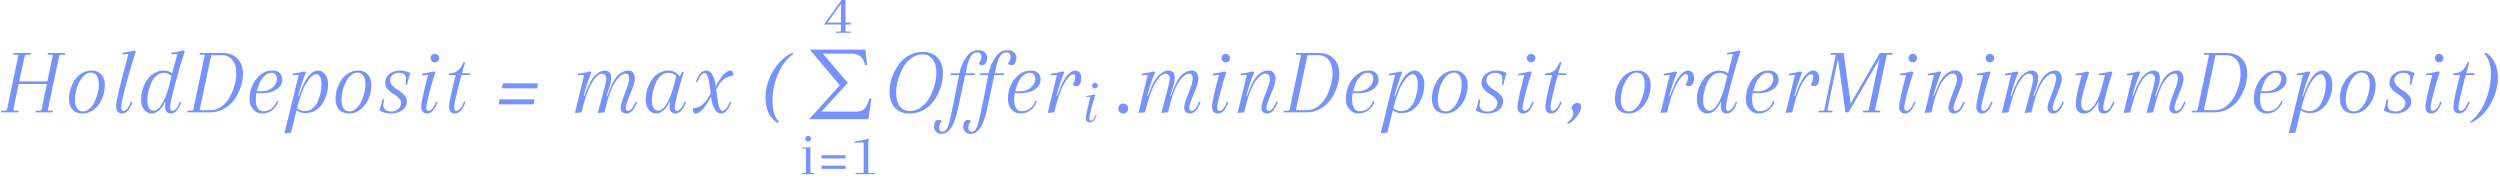 <svg width="534" height="38" viewBox="0 0 534 38" fill="none" xmlns="http://www.w3.org/2000/svg">
<path opacity="0.86" d="M12.634 11.97L10.22 23.437C10.22 23.571 10.293 23.638 10.441 23.638H11.326L11.266 24H7.564L7.625 23.638H8.55C8.724 23.638 8.832 23.537 8.872 23.336L10.019 17.945H3.983C3.232 21.499 2.857 23.336 2.857 23.457C2.857 23.578 2.93 23.638 3.078 23.638H3.963L3.903 24H0.201L0.262 23.638H1.187C1.361 23.638 1.469 23.537 1.509 23.336C3.118 15.718 3.923 11.876 3.923 11.809C3.923 11.728 3.849 11.688 3.702 11.688H2.816L2.877 11.326H6.578L6.518 11.688H5.613C5.438 11.688 5.324 11.782 5.271 11.97L4.104 17.381H10.119C10.897 13.72 11.286 11.856 11.286 11.789C11.286 11.722 11.212 11.688 11.065 11.688H10.18L10.24 11.326H13.941L13.881 11.688H12.976C12.802 11.688 12.688 11.782 12.634 11.97ZM14.743 21.083C14.743 19.701 15.146 18.381 15.95 17.12C16.339 16.516 16.849 16.027 17.479 15.651C18.11 15.262 18.827 15.068 19.632 15.068C20.45 15.068 21.114 15.343 21.623 15.893C22.133 16.442 22.388 17.194 22.388 18.146C22.388 19.098 22.214 20.023 21.865 20.922C21.516 21.821 20.966 22.599 20.215 23.256C19.464 23.913 18.619 24.241 17.68 24.241C16.742 24.241 16.017 23.966 15.508 23.417C14.998 22.867 14.743 22.089 14.743 21.083ZM19.471 15.51C18.747 15.51 18.103 15.873 17.54 16.597C16.99 17.321 16.594 18.112 16.353 18.971C16.125 19.829 16.011 20.634 16.011 21.385C16.011 22.122 16.158 22.712 16.453 23.155C16.762 23.584 17.177 23.799 17.701 23.799C18.237 23.799 18.733 23.584 19.189 23.155C19.659 22.726 20.027 22.196 20.296 21.566C20.846 20.278 21.12 19.165 21.12 18.226C21.12 17.274 20.973 16.583 20.678 16.154C20.383 15.725 19.98 15.51 19.471 15.51ZM25.888 23.014C25.888 23.457 26.055 23.678 26.391 23.678C26.645 23.678 26.92 23.511 27.215 23.175C27.511 22.826 27.765 22.337 27.98 21.707L28.302 21.787C27.725 23.423 26.974 24.241 26.049 24.241C25.217 24.241 24.801 23.718 24.801 22.672C24.801 21.613 25.68 17.898 27.437 11.527L26.149 11.628L26.129 11.286C27.055 11.165 27.919 10.997 28.724 10.783L29.006 10.984C28.443 12.633 27.779 14.873 27.014 17.703C26.263 20.52 25.888 22.29 25.888 23.014ZM36.341 23.014C36.341 23.457 36.509 23.678 36.844 23.678C37.099 23.678 37.374 23.511 37.669 23.175C37.964 22.826 38.219 22.337 38.434 21.707L38.755 21.787C38.179 23.423 37.428 24.241 36.502 24.241C35.671 24.241 35.255 23.718 35.255 22.672C35.255 21.613 36.133 17.898 37.89 11.527L36.603 11.628L36.583 11.286C37.508 11.165 38.373 10.997 39.178 10.783L39.459 10.984C38.896 12.633 38.232 14.873 37.468 17.703C36.717 20.52 36.341 22.29 36.341 23.014ZM35.456 21.767H35.255C34.423 23.417 33.458 24.241 32.358 24.241C31.728 24.241 31.198 23.966 30.769 23.417C30.353 22.853 30.145 22.169 30.145 21.365C30.145 20.547 30.252 19.789 30.467 19.091C30.681 18.394 30.983 17.743 31.372 17.14C31.761 16.523 32.278 16.027 32.921 15.651C33.565 15.262 34.222 15.068 34.893 15.068C36.18 15.068 37.092 15.631 37.629 16.758L37.347 17.12C36.717 16.074 35.932 15.551 34.993 15.551C34.417 15.551 33.887 15.758 33.404 16.174C32.935 16.59 32.566 17.113 32.298 17.743C31.748 19.031 31.473 20.245 31.473 21.385C31.473 22.136 31.593 22.699 31.835 23.075C32.09 23.45 32.425 23.638 32.841 23.638C33.417 23.638 34.008 23.155 34.611 22.189C35.215 21.21 35.751 19.816 36.221 18.005L35.456 21.767ZM47.426 11.789H45.113L42.638 23.537H44.972C45.83 23.537 46.621 23.269 47.346 22.733C48.07 22.196 48.653 21.519 49.096 20.701C50.008 18.997 50.464 17.301 50.464 15.611C50.464 14.404 50.182 13.465 49.619 12.794C49.069 12.124 48.338 11.789 47.426 11.789ZM42.678 11.326H47.547C48.888 11.326 49.947 11.722 50.725 12.513C51.503 13.291 51.892 14.384 51.892 15.792C51.892 16.744 51.725 17.703 51.389 18.669C51.067 19.621 50.618 20.5 50.041 21.304C49.465 22.096 48.72 22.746 47.808 23.256C46.91 23.752 45.931 24 44.871 24H40.003L40.063 23.638H40.988C41.163 23.638 41.27 23.537 41.31 23.336C42.92 15.718 43.724 11.876 43.724 11.809C43.724 11.728 43.651 11.688 43.503 11.688H42.618L42.678 11.326ZM58.155 15.068C58.866 15.068 59.396 15.242 59.745 15.591C60.107 15.926 60.288 16.416 60.288 17.059C60.288 17.69 60.04 18.24 59.544 18.709C58.699 19.514 57.445 19.916 55.782 19.916C55.285 19.916 54.856 19.876 54.494 19.795V19.413C54.963 19.48 55.352 19.514 55.661 19.514C56.774 19.514 57.632 19.232 58.236 18.669C58.853 18.105 59.161 17.489 59.161 16.818C59.161 16.456 59.061 16.154 58.859 15.913C58.672 15.671 58.35 15.551 57.894 15.551C57.451 15.551 56.995 15.758 56.526 16.174C56.07 16.59 55.708 17.106 55.44 17.723C54.903 19.024 54.635 20.151 54.635 21.103C54.635 22.873 55.171 23.759 56.244 23.759C57.572 23.759 58.544 23.034 59.161 21.586L59.483 21.666C59.161 22.485 58.692 23.122 58.075 23.578C57.471 24.02 56.787 24.241 56.023 24.241C55.258 24.241 54.615 23.96 54.092 23.396C53.569 22.833 53.307 22.075 53.307 21.123C53.307 20.171 53.488 19.252 53.85 18.367C54.212 17.468 54.776 16.697 55.54 16.053C56.305 15.396 57.176 15.068 58.155 15.068ZM65.085 15.249L65.367 15.45C64.723 16.925 64.16 18.622 63.677 20.54H63.838L64.16 19.655C65.273 16.597 66.547 15.068 67.982 15.068C68.559 15.068 69.048 15.349 69.451 15.913C69.866 16.476 70.074 17.16 70.074 17.965C70.074 18.769 69.967 19.52 69.752 20.218C69.551 20.902 69.256 21.546 68.867 22.149C68.478 22.739 67.969 23.222 67.338 23.598C66.708 23.973 66.011 24.161 65.246 24.161C64.079 24.161 63.167 23.645 62.51 22.612L62.651 22.27C63.295 23.249 64.14 23.738 65.186 23.738C65.789 23.738 66.326 23.537 66.795 23.135C67.278 22.733 67.647 22.23 67.902 21.626C68.411 20.392 68.666 19.185 68.666 18.005C68.666 17.321 68.566 16.791 68.364 16.416C68.177 16.027 67.928 15.832 67.62 15.832C66.99 15.832 66.279 16.442 65.487 17.663C64.71 18.883 64.005 20.788 63.375 23.376L62.168 28.345L60.76 28.466L63.798 15.993L62.51 16.094L62.49 15.752C63.415 15.631 64.28 15.463 65.085 15.249ZM71.675 21.083C71.675 19.701 72.078 18.381 72.882 17.12C73.271 16.516 73.781 16.027 74.411 15.651C75.042 15.262 75.759 15.068 76.564 15.068C77.382 15.068 78.046 15.343 78.556 15.893C79.065 16.442 79.32 17.194 79.32 18.146C79.32 19.098 79.146 20.023 78.797 20.922C78.448 21.821 77.898 22.599 77.147 23.256C76.396 23.913 75.551 24.241 74.613 24.241C73.674 24.241 72.95 23.966 72.44 23.417C71.93 22.867 71.675 22.089 71.675 21.083ZM76.403 15.51C75.679 15.51 75.035 15.873 74.472 16.597C73.922 17.321 73.526 18.112 73.285 18.971C73.057 19.829 72.943 20.634 72.943 21.385C72.943 22.122 73.09 22.712 73.385 23.155C73.694 23.584 74.11 23.799 74.633 23.799C75.169 23.799 75.665 23.584 76.121 23.155C76.591 22.726 76.96 22.196 77.228 21.566C77.778 20.278 78.053 19.165 78.053 18.226C78.053 17.274 77.905 16.583 77.61 16.154C77.315 15.725 76.913 15.51 76.403 15.51ZM85.174 15.551C84.664 15.551 84.228 15.698 83.866 15.993C83.504 16.288 83.323 16.664 83.323 17.12C83.323 17.576 83.51 17.991 83.886 18.367C84.262 18.743 84.671 19.058 85.113 19.313C85.556 19.554 85.965 19.876 86.34 20.278C86.716 20.681 86.904 21.11 86.904 21.566C86.904 22.424 86.568 23.088 85.898 23.557C85.241 24.013 84.443 24.241 83.504 24.241C82.565 24.241 81.74 24.02 81.029 23.578C81.257 23.122 81.472 22.33 81.673 21.204L82.015 21.264C81.921 21.814 81.874 22.25 81.874 22.572C81.874 22.88 82.022 23.169 82.317 23.437C82.625 23.692 83.061 23.819 83.624 23.819C84.201 23.819 84.684 23.645 85.073 23.296C85.475 22.947 85.677 22.491 85.677 21.928C85.677 21.566 85.495 21.217 85.133 20.882C84.785 20.533 84.396 20.245 83.966 20.017C83.551 19.789 83.162 19.467 82.8 19.051C82.451 18.635 82.277 18.179 82.277 17.683C82.277 16.945 82.565 16.328 83.142 15.832C83.732 15.323 84.503 15.068 85.455 15.068C86.193 15.068 86.924 15.249 87.648 15.611C87.581 15.758 87.467 16.094 87.306 16.617C87.159 17.14 87.044 17.636 86.964 18.105L86.622 18.045C86.703 17.616 86.743 17.207 86.743 16.818C86.743 16.416 86.609 16.107 86.34 15.893C86.086 15.665 85.697 15.551 85.174 15.551ZM92.233 13.056C92.059 12.882 91.971 12.667 91.971 12.412C91.971 12.157 92.059 11.943 92.233 11.768C92.407 11.594 92.622 11.507 92.877 11.507C93.132 11.507 93.346 11.594 93.52 11.768C93.695 11.943 93.782 12.157 93.782 12.412C93.782 12.667 93.695 12.882 93.52 13.056C93.346 13.23 93.132 13.318 92.877 13.318C92.622 13.318 92.407 13.23 92.233 13.056ZM89.96 22.733C89.96 22.022 90.449 19.775 91.428 15.993L90.141 16.094L90.121 15.752C91.046 15.631 91.911 15.463 92.716 15.249L92.997 15.45C92.528 16.845 92.085 18.34 91.67 19.936C91.254 21.532 91.046 22.558 91.046 23.014C91.046 23.457 91.214 23.678 91.549 23.678C91.804 23.678 92.079 23.511 92.374 23.175C92.669 22.826 92.924 22.337 93.138 21.707L93.46 21.787C92.883 23.423 92.132 24.241 91.207 24.241C90.375 24.241 89.96 23.738 89.96 22.733ZM95.862 16.033L95.962 15.651H100.428L100.328 16.033H95.862ZM99.06 13.177L99.342 13.378C99.033 14.317 98.618 15.792 98.095 17.804C97.585 19.816 97.276 21.116 97.169 21.707C97.062 22.283 97.008 22.719 97.008 23.014C97.008 23.457 97.176 23.678 97.511 23.678C97.766 23.678 98.041 23.511 98.336 23.175C98.631 22.826 98.886 22.337 99.1 21.707L99.422 21.787C98.846 23.423 98.095 24.241 97.169 24.241C96.338 24.241 95.922 23.738 95.922 22.733C95.922 21.901 96.418 19.581 97.411 15.772L95.962 15.651C96.7 15.651 97.297 15.477 97.753 15.128C98.209 14.766 98.644 14.116 99.06 13.177ZM114.699 18.87H107.195L107.416 17.804H114.92L114.699 18.87ZM113.975 22.29H106.471L106.692 21.224H114.196L113.975 22.29ZM129.121 24L127.693 24.121L128.417 21.365C128.497 21.056 128.618 20.6 128.779 19.997C128.953 19.393 129.081 18.93 129.161 18.608C129.389 17.723 129.503 17.127 129.503 16.818C129.503 16.509 129.423 16.255 129.262 16.053C129.114 15.839 128.886 15.732 128.578 15.732C127.907 15.732 127.176 16.409 126.385 17.764C125.594 19.118 124.87 21.197 124.212 24L122.804 24.121L124.776 15.993L123.488 16.094L123.468 15.752C124.393 15.631 125.258 15.463 126.063 15.249L126.345 15.45C125.701 16.925 125.138 18.622 124.655 20.54H124.816L125.138 19.655C125.768 17.938 126.439 16.744 127.15 16.074C127.86 15.403 128.524 15.068 129.141 15.068C130.08 15.068 130.549 15.598 130.549 16.657C130.549 17.274 130.355 18.146 129.966 19.272L129.544 20.54H129.725L130.046 19.655C130.771 17.629 131.555 16.315 132.4 15.711C132.803 15.443 133.131 15.269 133.386 15.188C133.654 15.108 133.969 15.068 134.332 15.068C134.694 15.068 134.995 15.229 135.237 15.551C135.478 15.873 135.599 16.322 135.599 16.898C135.599 17.475 135.27 18.535 134.613 20.077C133.969 21.619 133.648 22.605 133.648 23.034C133.648 23.463 133.815 23.678 134.15 23.678C134.405 23.678 134.68 23.511 134.975 23.175C135.27 22.826 135.525 22.337 135.74 21.707L136.062 21.787C135.485 23.423 134.734 24.241 133.808 24.241C132.977 24.241 132.561 23.785 132.561 22.873C132.561 22.485 132.863 21.519 133.466 19.977C134.083 18.434 134.392 17.381 134.392 16.818C134.392 16.094 134.157 15.732 133.688 15.732C133.017 15.732 132.293 16.275 131.515 17.361C130.616 18.662 129.818 20.875 129.121 24ZM146.067 15.45C145.597 16.845 145.155 18.34 144.739 19.936C144.323 21.532 144.115 22.558 144.115 23.014C144.115 23.457 144.283 23.678 144.618 23.678C144.873 23.678 145.148 23.511 145.443 23.175C145.738 22.826 145.993 22.337 146.208 21.707L146.529 21.787C145.953 23.423 145.202 24.241 144.276 24.241C143.445 24.241 143.029 23.738 143.029 22.733C143.029 22.531 143.062 22.209 143.13 21.767H143.029C142.197 23.417 141.232 24.241 140.132 24.241C139.502 24.241 138.972 23.966 138.543 23.417C138.127 22.853 137.919 22.169 137.919 21.365C137.919 20.547 138.026 19.789 138.241 19.091C138.456 18.394 138.757 17.743 139.146 17.14C139.535 16.523 140.052 16.027 140.695 15.651C141.339 15.262 142.043 15.068 142.808 15.068C143.8 15.068 144.585 15.49 145.161 16.335L145.785 15.249L146.067 15.45ZM140.615 23.638C141.178 23.638 141.748 23.202 142.325 22.33C142.982 21.324 143.592 19.681 144.156 17.401C144.276 16.865 144.37 16.476 144.437 16.235C143.968 15.779 143.425 15.551 142.808 15.551C142.204 15.551 141.661 15.758 141.178 16.174C140.709 16.59 140.34 17.113 140.072 17.743C139.522 19.031 139.247 20.245 139.247 21.385C139.247 22.136 139.368 22.699 139.609 23.075C139.864 23.45 140.199 23.638 140.615 23.638ZM150.855 15.068C151.391 15.068 151.827 15.363 152.162 15.953C152.498 16.543 152.726 17.261 152.846 18.105C152.98 18.951 153.094 19.795 153.188 20.64C153.416 22.666 153.792 23.678 154.315 23.678C154.57 23.678 154.845 23.511 155.14 23.175C155.435 22.826 155.69 22.337 155.904 21.707L156.226 21.787C155.649 23.423 154.898 24.241 153.973 24.241C153.436 24.241 153.001 23.946 152.665 23.356C152.33 22.766 152.095 22.049 151.961 21.204C151.84 20.359 151.733 19.514 151.639 18.669C151.411 16.644 151.036 15.631 150.513 15.631C150.258 15.631 149.983 15.805 149.688 16.154C149.393 16.489 149.138 16.972 148.923 17.603L148.602 17.522C149.178 15.886 149.929 15.068 150.855 15.068ZM151.237 20.922L151.981 19.634L152.484 19.594L151.519 21.284C150.405 23.256 149.426 24.241 148.581 24.241C148.179 24.241 147.978 23.879 147.978 23.155C149.359 23.034 150.446 22.29 151.237 20.922ZM153.39 18.387L152.645 19.675L152.142 19.715L153.108 18.025C154.221 16.053 155.2 15.068 156.045 15.068C156.447 15.068 156.649 15.43 156.649 16.154C155.267 16.275 154.181 17.019 153.39 18.387ZM169.422 11.527C168.027 12.56 166.941 14.008 166.163 15.873C165.385 17.723 164.996 19.641 164.996 21.626C164.996 23.598 165.452 25.046 166.364 25.971L166.082 26.273C165.238 25.75 164.594 25.013 164.151 24.06C163.722 23.108 163.507 22.049 163.507 20.882C163.507 18.964 164.03 17.093 165.077 15.269C166.136 13.431 167.538 12.084 169.281 11.225L169.422 11.527Z" fill="#6082FA"/>
<path opacity="0.86" d="M239.167 23.94C238.966 23.725 238.865 23.47 238.865 23.175C238.865 22.88 238.966 22.632 239.167 22.431C239.381 22.216 239.636 22.109 239.931 22.109C240.226 22.109 240.474 22.216 240.676 22.431C240.89 22.632 240.998 22.88 240.998 23.175C240.998 23.47 240.89 23.725 240.676 23.94C240.474 24.141 240.226 24.241 239.931 24.241C239.636 24.241 239.381 24.141 239.167 23.94ZM249.495 24L248.067 24.121L248.791 21.365C248.871 21.056 248.992 20.6 249.153 19.997C249.327 19.393 249.455 18.93 249.535 18.608C249.763 17.723 249.877 17.127 249.877 16.818C249.877 16.509 249.797 16.255 249.636 16.053C249.488 15.839 249.26 15.732 248.952 15.732C248.281 15.732 247.55 16.409 246.759 17.764C245.968 19.118 245.243 21.197 244.586 24L243.178 24.121L245.149 15.993L243.862 16.094L243.842 15.752C244.767 15.631 245.632 15.463 246.437 15.249L246.719 15.45C246.075 16.925 245.512 18.622 245.029 20.54H245.19L245.512 19.655C246.142 17.938 246.813 16.744 247.523 16.074C248.234 15.403 248.898 15.068 249.515 15.068C250.454 15.068 250.923 15.598 250.923 16.657C250.923 17.274 250.729 18.146 250.34 19.272L249.917 20.54H250.098L250.42 19.655C251.145 17.629 251.929 16.315 252.774 15.711C253.176 15.443 253.505 15.269 253.76 15.188C254.028 15.108 254.343 15.068 254.705 15.068C255.067 15.068 255.369 15.229 255.611 15.551C255.852 15.873 255.973 16.322 255.973 16.898C255.973 17.475 255.644 18.535 254.987 20.077C254.343 21.619 254.021 22.605 254.021 23.034C254.021 23.463 254.189 23.678 254.524 23.678C254.779 23.678 255.054 23.511 255.349 23.175C255.644 22.826 255.899 22.337 256.114 21.707L256.435 21.787C255.859 23.423 255.108 24.241 254.182 24.241C253.351 24.241 252.935 23.785 252.935 22.873C252.935 22.485 253.237 21.519 253.84 19.977C254.457 18.434 254.766 17.381 254.766 16.818C254.766 16.094 254.531 15.732 254.062 15.732C253.391 15.732 252.667 16.275 251.889 17.361C250.99 18.662 250.192 20.875 249.495 24ZM261.17 13.056C260.995 12.882 260.908 12.667 260.908 12.412C260.908 12.157 260.995 11.943 261.17 11.768C261.344 11.594 261.559 11.507 261.813 11.507C262.068 11.507 262.283 11.594 262.457 11.768C262.632 11.943 262.719 12.157 262.719 12.412C262.719 12.667 262.632 12.882 262.457 13.056C262.283 13.23 262.068 13.318 261.813 13.318C261.559 13.318 261.344 13.23 261.17 13.056ZM258.896 22.733C258.896 22.022 259.386 19.775 260.365 15.993L259.077 16.094L259.057 15.752C259.983 15.631 260.848 15.463 261.653 15.249L261.934 15.45C261.465 16.845 261.022 18.34 260.606 19.936C260.191 21.532 259.983 22.558 259.983 23.014C259.983 23.457 260.15 23.678 260.486 23.678C260.741 23.678 261.015 23.511 261.311 23.175C261.606 22.826 261.86 22.337 262.075 21.707L262.397 21.787C261.82 23.423 261.069 24.241 260.144 24.241C259.312 24.241 258.896 23.738 258.896 22.733ZM272.463 16.898C272.463 17.475 272.135 18.535 271.477 20.077C270.834 21.619 270.512 22.605 270.512 23.034C270.512 23.463 270.679 23.678 271.015 23.678C271.269 23.678 271.544 23.511 271.839 23.175C272.135 22.826 272.389 22.337 272.604 21.707L272.926 21.787C272.349 23.423 271.598 24.241 270.673 24.241C269.841 24.241 269.425 23.785 269.425 22.873C269.425 22.485 269.727 21.519 270.331 19.977C270.948 18.434 271.256 17.442 271.256 16.999C271.256 16.154 270.948 15.732 270.331 15.732C269.66 15.732 268.936 16.275 268.158 17.361C267.259 18.662 266.461 20.875 265.764 24L264.356 24.121L266.327 15.993L265.04 16.094L265.02 15.752C265.945 15.631 266.81 15.463 267.615 15.249L267.896 15.45C267.253 16.925 266.689 18.622 266.207 20.54H266.367L266.689 19.655C267.414 17.629 268.198 16.315 269.043 15.711C269.445 15.443 269.774 15.269 270.029 15.188C270.297 15.108 270.626 15.068 271.015 15.068C271.417 15.068 271.759 15.229 272.041 15.551C272.322 15.873 272.463 16.322 272.463 16.898ZM281.595 11.789H279.282L276.807 23.537H279.141C279.999 23.537 280.79 23.269 281.515 22.733C282.239 22.196 282.822 21.519 283.265 20.701C284.177 18.997 284.633 17.301 284.633 15.611C284.633 14.404 284.351 13.465 283.788 12.794C283.238 12.124 282.507 11.789 281.595 11.789ZM276.847 11.326H281.716C283.057 11.326 284.117 11.722 284.894 12.513C285.672 13.291 286.061 14.384 286.061 15.792C286.061 16.744 285.894 17.703 285.558 18.669C285.236 19.621 284.787 20.5 284.21 21.304C283.634 22.096 282.889 22.746 281.977 23.256C281.079 23.752 280.1 24 279.04 24H274.172L274.232 23.638H275.157C275.332 23.638 275.439 23.537 275.479 23.336C277.089 15.718 277.893 11.876 277.893 11.809C277.893 11.728 277.82 11.688 277.672 11.688H276.787L276.847 11.326ZM292.324 15.068C293.035 15.068 293.565 15.242 293.914 15.591C294.276 15.926 294.457 16.416 294.457 17.059C294.457 17.69 294.209 18.24 293.713 18.709C292.868 19.514 291.614 19.916 289.951 19.916C289.454 19.916 289.025 19.876 288.663 19.795V19.413C289.132 19.48 289.521 19.514 289.83 19.514C290.943 19.514 291.801 19.232 292.405 18.669C293.022 18.105 293.33 17.489 293.33 16.818C293.33 16.456 293.23 16.154 293.029 15.913C292.841 15.671 292.519 15.551 292.063 15.551C291.62 15.551 291.164 15.758 290.695 16.174C290.239 16.59 289.877 17.106 289.609 17.723C289.072 19.024 288.804 20.151 288.804 21.103C288.804 22.873 289.34 23.759 290.413 23.759C291.741 23.759 292.713 23.034 293.33 21.586L293.652 21.666C293.33 22.485 292.861 23.122 292.244 23.578C291.64 24.02 290.956 24.241 290.192 24.241C289.427 24.241 288.784 23.96 288.261 23.396C287.738 22.833 287.476 22.075 287.476 21.123C287.476 20.171 287.657 19.252 288.019 18.367C288.381 17.468 288.945 16.697 289.709 16.053C290.474 15.396 291.345 15.068 292.324 15.068ZM299.254 15.249L299.536 15.45C298.892 16.925 298.329 18.622 297.846 20.54H298.007L298.329 19.655C299.442 16.597 300.716 15.068 302.151 15.068C302.728 15.068 303.217 15.349 303.62 15.913C304.035 16.476 304.243 17.16 304.243 17.965C304.243 18.769 304.136 19.52 303.921 20.218C303.72 20.902 303.425 21.546 303.036 22.149C302.647 22.739 302.138 23.222 301.507 23.598C300.877 23.973 300.18 24.161 299.415 24.161C298.248 24.161 297.336 23.645 296.679 22.612L296.82 22.27C297.464 23.249 298.309 23.738 299.355 23.738C299.958 23.738 300.495 23.537 300.964 23.135C301.447 22.733 301.816 22.23 302.071 21.626C302.58 20.392 302.835 19.185 302.835 18.005C302.835 17.321 302.735 16.791 302.533 16.416C302.346 16.027 302.097 15.832 301.789 15.832C301.159 15.832 300.448 16.442 299.657 17.663C298.879 18.883 298.175 20.788 297.544 23.376L296.337 28.345L294.929 28.466L297.967 15.993L296.679 16.094L296.659 15.752C297.584 15.631 298.449 15.463 299.254 15.249ZM305.844 21.083C305.844 19.701 306.247 18.381 307.051 17.12C307.44 16.516 307.95 16.027 308.58 15.651C309.211 15.262 309.928 15.068 310.733 15.068C311.551 15.068 312.215 15.343 312.725 15.893C313.234 16.442 313.489 17.194 313.489 18.146C313.489 19.098 313.315 20.023 312.966 20.922C312.617 21.821 312.067 22.599 311.316 23.256C310.565 23.913 309.72 24.241 308.782 24.241C307.843 24.241 307.119 23.966 306.609 23.417C306.099 22.867 305.844 22.089 305.844 21.083ZM310.572 15.51C309.848 15.51 309.204 15.873 308.641 16.597C308.091 17.321 307.695 18.112 307.454 18.971C307.226 19.829 307.112 20.634 307.112 21.385C307.112 22.122 307.259 22.712 307.554 23.155C307.863 23.584 308.279 23.799 308.802 23.799C309.338 23.799 309.834 23.584 310.29 23.155C310.76 22.726 311.129 22.196 311.397 21.566C311.947 20.278 312.222 19.165 312.222 18.226C312.222 17.274 312.074 16.583 311.779 16.154C311.484 15.725 311.082 15.51 310.572 15.51ZM319.343 15.551C318.833 15.551 318.397 15.698 318.035 15.993C317.673 16.288 317.492 16.664 317.492 17.12C317.492 17.576 317.68 17.991 318.055 18.367C318.431 18.743 318.84 19.058 319.282 19.313C319.725 19.554 320.134 19.876 320.509 20.278C320.885 20.681 321.073 21.11 321.073 21.566C321.073 22.424 320.737 23.088 320.067 23.557C319.41 24.013 318.612 24.241 317.673 24.241C316.734 24.241 315.909 24.02 315.198 23.578C315.426 23.122 315.641 22.33 315.842 21.204L316.184 21.264C316.09 21.814 316.043 22.25 316.043 22.572C316.043 22.88 316.191 23.169 316.486 23.437C316.794 23.692 317.23 23.819 317.794 23.819C318.37 23.819 318.853 23.645 319.242 23.296C319.644 22.947 319.846 22.491 319.846 21.928C319.846 21.566 319.664 21.217 319.302 20.882C318.954 20.533 318.565 20.245 318.136 20.017C317.72 19.789 317.331 19.467 316.969 19.051C316.62 18.635 316.446 18.179 316.446 17.683C316.446 16.945 316.734 16.328 317.311 15.832C317.901 15.323 318.672 15.068 319.624 15.068C320.362 15.068 321.093 15.249 321.817 15.611C321.75 15.758 321.636 16.094 321.475 16.617C321.328 17.14 321.214 17.636 321.133 18.105L320.791 18.045C320.872 17.616 320.912 17.207 320.912 16.818C320.912 16.416 320.778 16.107 320.509 15.893C320.255 15.665 319.866 15.551 319.343 15.551ZM326.402 13.056C326.228 12.882 326.14 12.667 326.14 12.412C326.14 12.157 326.228 11.943 326.402 11.768C326.576 11.594 326.791 11.507 327.046 11.507C327.301 11.507 327.515 11.594 327.69 11.768C327.864 11.943 327.951 12.157 327.951 12.412C327.951 12.667 327.864 12.882 327.69 13.056C327.515 13.23 327.301 13.318 327.046 13.318C326.791 13.318 326.576 13.23 326.402 13.056ZM324.129 22.733C324.129 22.022 324.618 19.775 325.597 15.993L324.31 16.094L324.29 15.752C325.215 15.631 326.08 15.463 326.885 15.249L327.166 15.45C326.697 16.845 326.254 18.34 325.839 19.936C325.423 21.532 325.215 22.558 325.215 23.014C325.215 23.457 325.383 23.678 325.718 23.678C325.973 23.678 326.248 23.511 326.543 23.175C326.838 22.826 327.093 22.337 327.307 21.707L327.629 21.787C327.052 23.423 326.301 24.241 325.376 24.241C324.544 24.241 324.129 23.738 324.129 22.733ZM330.031 16.033L330.131 15.651H334.597L334.497 16.033H330.031ZM333.229 13.177L333.511 13.378C333.202 14.317 332.787 15.792 332.264 17.804C331.754 19.816 331.445 21.116 331.338 21.707C331.231 22.283 331.177 22.719 331.177 23.014C331.177 23.457 331.345 23.678 331.68 23.678C331.935 23.678 332.21 23.511 332.505 23.175C332.8 22.826 333.055 22.337 333.269 21.707L333.591 21.787C333.015 23.423 332.264 24.241 331.338 24.241C330.507 24.241 330.091 23.738 330.091 22.733C330.091 21.901 330.587 19.581 331.58 15.772L330.131 15.651C330.869 15.651 331.466 15.477 331.922 15.128C332.378 14.766 332.813 14.116 333.229 13.177ZM334.745 26.233C335.617 25.562 336.053 24.858 336.053 24.121C336.053 23.718 335.912 23.39 335.631 23.135C335.698 22.826 335.852 22.558 336.093 22.33C336.348 22.102 336.616 21.988 336.898 21.988C337.448 21.988 337.723 22.263 337.723 22.813C337.723 23.363 337.448 24.013 336.898 24.765C336.362 25.529 335.698 26.112 334.906 26.515L334.745 26.233ZM344.938 21.083C344.938 19.701 345.34 18.381 346.145 17.12C346.534 16.516 347.044 16.027 347.674 15.651C348.304 15.262 349.022 15.068 349.826 15.068C350.645 15.068 351.308 15.343 351.818 15.893C352.328 16.442 352.583 17.194 352.583 18.146C352.583 19.098 352.408 20.023 352.06 20.922C351.711 21.821 351.161 22.599 350.41 23.256C349.659 23.913 348.814 24.241 347.875 24.241C346.936 24.241 346.212 23.966 345.702 23.417C345.193 22.867 344.938 22.089 344.938 21.083ZM349.666 15.51C348.941 15.51 348.298 15.873 347.734 16.597C347.184 17.321 346.789 18.112 346.547 18.971C346.319 19.829 346.205 20.634 346.205 21.385C346.205 22.122 346.353 22.712 346.648 23.155C346.956 23.584 347.372 23.799 347.895 23.799C348.432 23.799 348.928 23.584 349.384 23.155C349.853 22.726 350.222 22.196 350.49 21.566C351.04 20.278 351.315 19.165 351.315 18.226C351.315 17.274 351.168 16.583 350.873 16.154C350.578 15.725 350.175 15.51 349.666 15.51ZM357.953 15.249L358.235 15.45C357.591 16.925 357.028 18.622 356.545 20.54H356.706L357.028 19.655C357.658 17.938 358.282 16.744 358.899 16.074C359.516 15.403 360.052 15.068 360.508 15.068C360.964 15.068 361.299 15.215 361.514 15.51C361.742 15.805 361.856 16.188 361.856 16.657C361.856 17.127 361.769 17.535 361.594 17.884C361.42 18.233 361.165 18.407 360.83 18.407C360.508 18.407 360.24 18.3 360.025 18.085C360.159 17.911 360.287 17.656 360.408 17.321C360.528 16.986 360.589 16.691 360.589 16.436C360.589 16.047 360.428 15.852 360.106 15.852C359.77 15.852 359.355 16.181 358.858 16.838C357.772 18.26 356.853 20.647 356.102 24L354.694 24.121L356.666 15.993L355.378 16.094L355.358 15.752C356.283 15.631 357.148 15.463 357.953 15.249ZM368.658 23.014C368.658 23.457 368.825 23.678 369.161 23.678C369.415 23.678 369.69 23.511 369.985 23.175C370.28 22.826 370.535 22.337 370.75 21.707L371.072 21.787C370.495 23.423 369.744 24.241 368.819 24.241C367.987 24.241 367.571 23.718 367.571 22.672C367.571 21.613 368.45 17.898 370.207 11.527L368.919 11.628L368.899 11.286C369.824 11.165 370.69 10.997 371.494 10.783L371.776 10.984C371.213 12.633 370.549 14.873 369.784 17.703C369.033 20.52 368.658 22.29 368.658 23.014ZM367.772 21.767H367.571C366.74 23.417 365.774 24.241 364.674 24.241C364.044 24.241 363.514 23.966 363.085 23.417C362.669 22.853 362.461 22.169 362.461 21.365C362.461 20.547 362.569 19.789 362.783 19.091C362.998 18.394 363.3 17.743 363.689 17.14C364.078 16.523 364.594 16.027 365.238 15.651C365.881 15.262 366.539 15.068 367.209 15.068C368.497 15.068 369.409 15.631 369.945 16.758L369.664 17.12C369.033 16.074 368.249 15.551 367.31 15.551C366.733 15.551 366.203 15.758 365.72 16.174C365.251 16.59 364.882 17.113 364.614 17.743C364.064 19.031 363.789 20.245 363.789 21.385C363.789 22.136 363.91 22.699 364.151 23.075C364.406 23.45 364.741 23.638 365.157 23.638C365.734 23.638 366.324 23.155 366.928 22.189C367.531 21.21 368.068 19.816 368.537 18.005L367.772 21.767ZM377.771 15.068C378.482 15.068 379.012 15.242 379.36 15.591C379.722 15.926 379.903 16.416 379.903 17.059C379.903 17.69 379.655 18.24 379.159 18.709C378.314 19.514 377.06 19.916 375.397 19.916C374.901 19.916 374.472 19.876 374.11 19.795V19.413C374.579 19.48 374.968 19.514 375.276 19.514C376.39 19.514 377.248 19.232 377.851 18.669C378.468 18.105 378.777 17.489 378.777 16.818C378.777 16.456 378.676 16.154 378.475 15.913C378.287 15.671 377.965 15.551 377.509 15.551C377.067 15.551 376.611 15.758 376.141 16.174C375.685 16.59 375.323 17.106 375.055 17.723C374.519 19.024 374.25 20.151 374.25 21.103C374.25 22.873 374.787 23.759 375.86 23.759C377.188 23.759 378.16 23.034 378.777 21.586L379.099 21.666C378.777 22.485 378.307 23.122 377.69 23.578C377.087 24.02 376.403 24.241 375.638 24.241C374.874 24.241 374.23 23.96 373.707 23.396C373.184 22.833 372.923 22.075 372.923 21.123C372.923 20.171 373.104 19.252 373.466 18.367C373.828 17.468 374.391 16.697 375.156 16.053C375.92 15.396 376.792 15.068 377.771 15.068ZM384.681 15.249L384.962 15.45C384.318 16.925 383.755 18.622 383.272 20.54H383.433L383.755 19.655C384.386 17.938 385.009 16.744 385.626 16.074C386.243 15.403 386.78 15.068 387.236 15.068C387.692 15.068 388.027 15.215 388.241 15.51C388.469 15.805 388.583 16.188 388.583 16.657C388.583 17.127 388.496 17.535 388.322 17.884C388.148 18.233 387.893 18.407 387.557 18.407C387.236 18.407 386.967 18.3 386.753 18.085C386.887 17.911 387.014 17.656 387.135 17.321C387.256 16.986 387.316 16.691 387.316 16.436C387.316 16.047 387.155 15.852 386.833 15.852C386.498 15.852 386.082 16.181 385.586 16.838C384.5 18.26 383.581 20.647 382.83 24L381.422 24.121L383.393 15.993L382.106 16.094L382.085 15.752C383.011 15.631 383.876 15.463 384.681 15.249ZM401.44 12.633L394.842 24H394.198L392.589 12.633C391.087 19.769 390.336 23.39 390.336 23.497C390.336 23.591 390.409 23.638 390.557 23.638H391.442L391.382 24H388.384L388.444 23.638H389.37C389.544 23.638 389.652 23.537 389.692 23.336C391.301 15.718 392.106 11.876 392.106 11.809C392.106 11.728 392.032 11.688 391.885 11.688H390.999L391.06 11.326H393.796L395.305 22.109L401.521 11.326H404.257L404.197 11.688H403.291C403.117 11.688 403.003 11.782 402.949 11.97C402.775 12.815 402.466 14.29 402.024 16.395C401.031 20.996 400.535 23.356 400.535 23.477C400.535 23.584 400.609 23.638 400.756 23.638H401.642L401.581 24H397.88L397.94 23.638H398.865C399.04 23.638 399.147 23.537 399.187 23.336L401.44 12.633ZM407.93 13.056C407.755 12.882 407.668 12.667 407.668 12.412C407.668 12.157 407.755 11.943 407.93 11.768C408.104 11.594 408.318 11.507 408.573 11.507C408.828 11.507 409.043 11.594 409.217 11.768C409.391 11.943 409.479 12.157 409.479 12.412C409.479 12.667 409.391 12.882 409.217 13.056C409.043 13.23 408.828 13.318 408.573 13.318C408.318 13.318 408.104 13.23 407.93 13.056ZM405.656 22.733C405.656 22.022 406.146 19.775 407.125 15.993L405.837 16.094L405.817 15.752C406.743 15.631 407.608 15.463 408.412 15.249L408.694 15.45C408.225 16.845 407.782 18.34 407.366 19.936C406.95 21.532 406.743 22.558 406.743 23.014C406.743 23.457 406.91 23.678 407.246 23.678C407.5 23.678 407.775 23.511 408.07 23.175C408.365 22.826 408.62 22.337 408.835 21.707L409.157 21.787C408.58 23.423 407.829 24.241 406.904 24.241C406.072 24.241 405.656 23.738 405.656 22.733ZM419.223 16.898C419.223 17.475 418.894 18.535 418.237 20.077C417.593 21.619 417.271 22.605 417.271 23.034C417.271 23.463 417.439 23.678 417.774 23.678C418.029 23.678 418.304 23.511 418.599 23.175C418.894 22.826 419.149 22.337 419.364 21.707L419.686 21.787C419.109 23.423 418.358 24.241 417.432 24.241C416.601 24.241 416.185 23.785 416.185 22.873C416.185 22.485 416.487 21.519 417.09 19.977C417.707 18.434 418.016 17.442 418.016 16.999C418.016 16.154 417.707 15.732 417.09 15.732C416.42 15.732 415.696 16.275 414.918 17.361C414.019 18.662 413.221 20.875 412.524 24L411.115 24.121L413.087 15.993L411.799 16.094L411.779 15.752C412.705 15.631 413.57 15.463 414.375 15.249L414.656 15.45C414.012 16.925 413.449 18.622 412.966 20.54H413.127L413.449 19.655C414.173 17.629 414.958 16.315 415.803 15.711C416.205 15.443 416.534 15.269 416.789 15.188C417.057 15.108 417.385 15.068 417.774 15.068C418.177 15.068 418.519 15.229 418.8 15.551C419.082 15.873 419.223 16.322 419.223 16.898ZM424.412 13.056C424.237 12.882 424.15 12.667 424.15 12.412C424.15 12.157 424.237 11.943 424.412 11.768C424.586 11.594 424.801 11.507 425.056 11.507C425.31 11.507 425.525 11.594 425.699 11.768C425.874 11.943 425.961 12.157 425.961 12.412C425.961 12.667 425.874 12.882 425.699 13.056C425.525 13.23 425.31 13.318 425.056 13.318C424.801 13.318 424.586 13.23 424.412 13.056ZM422.139 22.733C422.139 22.022 422.628 19.775 423.607 15.993L422.32 16.094L422.299 15.752C423.225 15.631 424.09 15.463 424.895 15.249L425.176 15.45C424.707 16.845 424.264 18.34 423.849 19.936C423.433 21.532 423.225 22.558 423.225 23.014C423.225 23.457 423.393 23.678 423.728 23.678C423.983 23.678 424.258 23.511 424.553 23.175C424.848 22.826 425.103 22.337 425.317 21.707L425.639 21.787C425.062 23.423 424.311 24.241 423.386 24.241C422.554 24.241 422.139 23.738 422.139 22.733ZM433.915 24L432.486 24.121L433.211 21.365C433.291 21.056 433.412 20.6 433.573 19.997C433.747 19.393 433.875 18.93 433.955 18.608C434.183 17.723 434.297 17.127 434.297 16.818C434.297 16.509 434.217 16.255 434.056 16.053C433.908 15.839 433.68 15.732 433.372 15.732C432.701 15.732 431.97 16.409 431.179 17.764C430.387 19.118 429.663 21.197 429.006 24L427.598 24.121L429.569 15.993L428.282 16.094L428.262 15.752C429.187 15.631 430.052 15.463 430.857 15.249L431.139 15.45C430.495 16.925 429.931 18.622 429.449 20.54H429.61L429.931 19.655C430.562 17.938 431.232 16.744 431.943 16.074C432.654 15.403 433.318 15.068 433.935 15.068C434.874 15.068 435.343 15.598 435.343 16.657C435.343 17.274 435.149 18.146 434.76 19.272L434.337 20.54H434.518L434.84 19.655C435.564 17.629 436.349 16.315 437.194 15.711C437.596 15.443 437.925 15.269 438.18 15.188C438.448 15.108 438.763 15.068 439.125 15.068C439.487 15.068 439.789 15.229 440.031 15.551C440.272 15.873 440.393 16.322 440.393 16.898C440.393 17.475 440.064 18.535 439.407 20.077C438.763 21.619 438.441 22.605 438.441 23.034C438.441 23.463 438.609 23.678 438.944 23.678C439.199 23.678 439.474 23.511 439.769 23.175C440.064 22.826 440.319 22.337 440.533 21.707L440.855 21.787C440.279 23.423 439.528 24.241 438.602 24.241C437.771 24.241 437.355 23.785 437.355 22.873C437.355 22.485 437.657 21.519 438.26 19.977C438.877 18.434 439.186 17.381 439.186 16.818C439.186 16.094 438.951 15.732 438.481 15.732C437.811 15.732 437.087 16.275 436.309 17.361C435.41 18.662 434.612 20.875 433.915 24ZM448.165 22.733C448.165 22.531 448.198 22.209 448.265 21.767H448.165C447.306 23.417 446.314 24.241 445.187 24.241C443.98 24.241 443.377 23.571 443.377 22.23C443.377 21.358 443.685 19.742 444.302 17.381L444.664 15.993L443.377 16.094L443.357 15.752C444.282 15.631 445.147 15.463 445.952 15.249L446.233 15.45C445.107 18.951 444.543 21.19 444.543 22.169C444.543 23.148 444.912 23.638 445.65 23.638C446.267 23.638 446.87 23.189 447.461 22.29C448.064 21.378 448.56 20.157 448.949 18.629L449.633 15.993L448.346 16.094L448.326 15.752C449.251 15.631 450.116 15.463 450.921 15.249L451.202 15.45C450.733 16.845 450.29 18.34 449.875 19.936C449.459 21.532 449.251 22.558 449.251 23.014C449.251 23.457 449.419 23.678 449.754 23.678C450.009 23.678 450.284 23.511 450.579 23.175C450.874 22.826 451.129 22.337 451.343 21.707L451.665 21.787C451.088 23.423 450.337 24.241 449.412 24.241C448.58 24.241 448.165 23.738 448.165 22.733ZM459.925 24L458.497 24.121L459.221 21.365C459.302 21.056 459.423 20.6 459.583 19.997C459.758 19.393 459.885 18.93 459.966 18.608C460.194 17.723 460.308 17.127 460.308 16.818C460.308 16.509 460.227 16.255 460.066 16.053C459.919 15.839 459.691 15.732 459.382 15.732C458.712 15.732 457.981 16.409 457.189 17.764C456.398 19.118 455.674 21.197 455.017 24L453.609 24.121L455.58 15.993L454.293 16.094L454.272 15.752C455.198 15.631 456.063 15.463 456.868 15.249L457.149 15.45C456.505 16.925 455.942 18.622 455.459 20.54H455.62L455.942 19.655C456.573 17.938 457.243 16.744 457.954 16.074C458.665 15.403 459.329 15.068 459.946 15.068C460.884 15.068 461.354 15.598 461.354 16.657C461.354 17.274 461.159 18.146 460.77 19.272L460.348 20.54H460.529L460.851 19.655C461.575 17.629 462.36 16.315 463.205 15.711C463.607 15.443 463.936 15.269 464.19 15.188C464.459 15.108 464.774 15.068 465.136 15.068C465.498 15.068 465.8 15.229 466.041 15.551C466.283 15.873 466.403 16.322 466.403 16.898C466.403 17.475 466.075 18.535 465.418 20.077C464.774 21.619 464.452 22.605 464.452 23.034C464.452 23.463 464.62 23.678 464.955 23.678C465.21 23.678 465.485 23.511 465.78 23.175C466.075 22.826 466.33 22.337 466.544 21.707L466.866 21.787C466.289 23.423 465.538 24.241 464.613 24.241C463.781 24.241 463.366 23.785 463.366 22.873C463.366 22.485 463.667 21.519 464.271 19.977C464.888 18.434 465.196 17.381 465.196 16.818C465.196 16.094 464.962 15.732 464.492 15.732C463.822 15.732 463.097 16.275 462.319 17.361C461.421 18.662 460.623 20.875 459.925 24ZM475.543 11.789H473.23L470.755 23.537H473.089C473.947 23.537 474.739 23.269 475.463 22.733C476.187 22.196 476.771 21.519 477.213 20.701C478.125 18.997 478.581 17.301 478.581 15.611C478.581 14.404 478.299 13.465 477.736 12.794C477.186 12.124 476.455 11.789 475.543 11.789ZM470.796 11.326H475.664C477.005 11.326 478.065 11.722 478.843 12.513C479.621 13.291 480.009 14.384 480.009 15.792C480.009 16.744 479.842 17.703 479.507 18.669C479.185 19.621 478.735 20.5 478.159 21.304C477.582 22.096 476.838 22.746 475.926 23.256C475.027 23.752 474.048 24 472.988 24H468.12L468.18 23.638H469.106C469.28 23.638 469.387 23.537 469.428 23.336C471.037 15.718 471.842 11.876 471.842 11.809C471.842 11.728 471.768 11.688 471.62 11.688H470.735L470.796 11.326ZM486.273 15.068C486.983 15.068 487.513 15.242 487.862 15.591C488.224 15.926 488.405 16.416 488.405 17.059C488.405 17.69 488.157 18.24 487.661 18.709C486.816 19.514 485.562 19.916 483.899 19.916C483.403 19.916 482.973 19.876 482.611 19.795V19.413C483.081 19.48 483.47 19.514 483.778 19.514C484.891 19.514 485.75 19.232 486.353 18.669C486.97 18.105 487.279 17.489 487.279 16.818C487.279 16.456 487.178 16.154 486.977 15.913C486.789 15.671 486.467 15.551 486.011 15.551C485.569 15.551 485.113 15.758 484.643 16.174C484.187 16.59 483.825 17.106 483.557 17.723C483.02 19.024 482.752 20.151 482.752 21.103C482.752 22.873 483.289 23.759 484.361 23.759C485.689 23.759 486.662 23.034 487.279 21.586L487.6 21.666C487.279 22.485 486.809 23.122 486.192 23.578C485.589 24.02 484.905 24.241 484.14 24.241C483.376 24.241 482.732 23.96 482.209 23.396C481.686 22.833 481.424 22.075 481.424 21.123C481.424 20.171 481.605 19.252 481.967 18.367C482.33 17.468 482.893 16.697 483.657 16.053C484.422 15.396 485.294 15.068 486.273 15.068ZM493.202 15.249L493.484 15.45C492.84 16.925 492.277 18.622 491.794 20.54H491.955L492.277 19.655C493.39 16.597 494.664 15.068 496.099 15.068C496.676 15.068 497.166 15.349 497.568 15.913C497.984 16.476 498.192 17.16 498.192 17.965C498.192 18.769 498.084 19.52 497.87 20.218C497.669 20.902 497.373 21.546 496.985 22.149C496.596 22.739 496.086 23.222 495.456 23.598C494.825 23.973 494.128 24.161 493.363 24.161C492.197 24.161 491.285 23.645 490.627 22.612L490.768 22.27C491.412 23.249 492.257 23.738 493.303 23.738C493.907 23.738 494.443 23.537 494.912 23.135C495.395 22.733 495.764 22.23 496.019 21.626C496.529 20.392 496.783 19.185 496.783 18.005C496.783 17.321 496.683 16.791 496.482 16.416C496.294 16.027 496.046 15.832 495.737 15.832C495.107 15.832 494.396 16.442 493.605 17.663C492.827 18.883 492.123 20.788 491.492 23.376L490.285 28.345L488.877 28.466L491.915 15.993L490.627 16.094L490.607 15.752C491.533 15.631 492.398 15.463 493.202 15.249ZM499.793 21.083C499.793 19.701 500.195 18.381 501 17.12C501.389 16.516 501.898 16.027 502.529 15.651C503.159 15.262 503.877 15.068 504.681 15.068C505.499 15.068 506.163 15.343 506.673 15.893C507.183 16.442 507.437 17.194 507.437 18.146C507.437 19.098 507.263 20.023 506.914 20.922C506.566 21.821 506.016 22.599 505.265 23.256C504.514 23.913 503.669 24.241 502.73 24.241C501.791 24.241 501.067 23.966 500.557 23.417C500.048 22.867 499.793 22.089 499.793 21.083ZM504.52 15.51C503.796 15.51 503.152 15.873 502.589 16.597C502.039 17.321 501.644 18.112 501.402 18.971C501.174 19.829 501.06 20.634 501.06 21.385C501.06 22.122 501.208 22.712 501.503 23.155C501.811 23.584 502.227 23.799 502.75 23.799C503.286 23.799 503.783 23.584 504.239 23.155C504.708 22.726 505.077 22.196 505.345 21.566C505.895 20.278 506.17 19.165 506.17 18.226C506.17 17.274 506.022 16.583 505.727 16.154C505.432 15.725 505.03 15.51 504.52 15.51ZM513.291 15.551C512.781 15.551 512.345 15.698 511.983 15.993C511.621 16.288 511.44 16.664 511.44 17.12C511.44 17.576 511.628 17.991 512.003 18.367C512.379 18.743 512.788 19.058 513.23 19.313C513.673 19.554 514.082 19.876 514.458 20.278C514.833 20.681 515.021 21.11 515.021 21.566C515.021 22.424 514.686 23.088 514.015 23.557C513.358 24.013 512.56 24.241 511.621 24.241C510.682 24.241 509.857 24.02 509.147 23.578C509.375 23.122 509.589 22.33 509.79 21.204L510.132 21.264C510.038 21.814 509.992 22.25 509.992 22.572C509.992 22.88 510.139 23.169 510.434 23.437C510.743 23.692 511.178 23.819 511.742 23.819C512.318 23.819 512.801 23.645 513.19 23.296C513.593 22.947 513.794 22.491 513.794 21.928C513.794 21.566 513.613 21.217 513.251 20.882C512.902 20.533 512.513 20.245 512.084 20.017C511.668 19.789 511.279 19.467 510.917 19.051C510.568 18.635 510.394 18.179 510.394 17.683C510.394 16.945 510.682 16.328 511.259 15.832C511.849 15.323 512.62 15.068 513.572 15.068C514.31 15.068 515.041 15.249 515.765 15.611C515.698 15.758 515.584 16.094 515.423 16.617C515.276 17.14 515.162 17.636 515.081 18.105L514.739 18.045C514.82 17.616 514.86 17.207 514.86 16.818C514.86 16.416 514.726 16.107 514.458 15.893C514.203 15.665 513.814 15.551 513.291 15.551ZM520.35 13.056C520.176 12.882 520.089 12.667 520.089 12.412C520.089 12.157 520.176 11.943 520.35 11.768C520.525 11.594 520.739 11.507 520.994 11.507C521.249 11.507 521.463 11.594 521.638 11.768C521.812 11.943 521.899 12.157 521.899 12.412C521.899 12.667 521.812 12.882 521.638 13.056C521.463 13.23 521.249 13.318 520.994 13.318C520.739 13.318 520.525 13.23 520.35 13.056ZM518.077 22.733C518.077 22.022 518.566 19.775 519.546 15.993L518.258 16.094L518.238 15.752C519.163 15.631 520.028 15.463 520.833 15.249L521.115 15.45C520.645 16.845 520.203 18.34 519.787 19.936C519.371 21.532 519.163 22.558 519.163 23.014C519.163 23.457 519.331 23.678 519.666 23.678C519.921 23.678 520.196 23.511 520.491 23.175C520.786 22.826 521.041 22.337 521.256 21.707L521.577 21.787C521.001 23.423 520.25 24.241 519.324 24.241C518.493 24.241 518.077 23.738 518.077 22.733ZM523.979 16.033L524.079 15.651H528.546L528.445 16.033H523.979ZM527.178 13.177L527.459 13.378C527.151 14.317 526.735 15.792 526.212 17.804C525.702 19.816 525.394 21.116 525.286 21.707C525.179 22.283 525.126 22.719 525.126 23.014C525.126 23.457 525.293 23.678 525.628 23.678C525.883 23.678 526.158 23.511 526.453 23.175C526.748 22.826 527.003 22.337 527.218 21.707L527.54 21.787C526.963 23.423 526.212 24.241 525.286 24.241C524.455 24.241 524.039 23.738 524.039 22.733C524.039 21.901 524.535 19.581 525.528 15.772L524.079 15.651C524.817 15.651 525.414 15.477 525.87 15.128C526.326 14.766 526.762 14.116 527.178 13.177ZM527.668 25.971C529.009 24.952 530.075 23.497 530.866 21.606C531.658 19.715 532.053 17.804 532.053 15.873C532.053 13.928 531.604 12.479 530.705 11.527L530.947 11.225C531.819 11.748 532.469 12.486 532.898 13.438C533.327 14.377 533.542 15.437 533.542 16.617C533.542 18.535 533.012 20.412 531.953 22.25C530.907 24.087 529.505 25.428 527.748 26.273L527.668 25.971Z" fill="#6082FA"/>
<path opacity="0.86" d="M172.152 36.773V31.938C172.152 31.815 172.091 31.754 171.968 31.754H171.351V31.517H171.995C172.52 31.517 172.888 31.491 173.098 31.438V36.799C173.098 36.904 173.16 36.957 173.282 36.957H173.9V37.193H171.351V36.957H171.968C172.091 36.957 172.152 36.895 172.152 36.773ZM172.179 30.072C172.065 29.949 172.008 29.8 172.008 29.625C172.008 29.45 172.065 29.305 172.179 29.192C172.301 29.069 172.45 29.008 172.625 29.008C172.8 29.008 172.945 29.069 173.059 29.192C173.182 29.305 173.243 29.45 173.243 29.625C173.243 29.8 173.182 29.949 173.059 30.072C172.945 30.186 172.8 30.243 172.625 30.243C172.45 30.243 172.301 30.186 172.179 30.072ZM180.621 33.843H175.471V33.147H180.621V33.843ZM180.621 36.077H175.471V35.38H180.621V36.077ZM182.766 37.193V36.944H184.303C184.408 36.944 184.47 36.891 184.487 36.786V30.742C184.487 30.523 184.356 30.413 184.093 30.413L182.635 30.492L182.608 30.177L183.804 30.006C184.557 29.892 185.153 29.752 185.591 29.586C185.503 29.919 185.46 30.418 185.46 31.084V36.76C185.46 36.882 185.525 36.944 185.657 36.944H186.892V37.193H182.766Z" fill="#6082FA"/>
<path opacity="0.86" d="M180.165 -0.608H180.599V4.832H181.702V5.239H180.599V6.593C180.599 6.698 180.664 6.75 180.796 6.75H181.702V7H178.536V6.75H179.443C179.565 6.75 179.626 6.689 179.626 6.566V5.239H176L180.165 -0.608ZM176.749 4.832H179.626V0.798L176.749 4.832Z" fill="#6082FA"/>
<path opacity="0.86" d="M186.132 21.035L185.482 25.459H172.837L179.38 18.204L172.963 10.592H184.832L185.23 13.905H184.811C184.503 12.871 184.098 12.207 183.595 11.913C183.105 11.606 182.518 11.452 181.833 11.452H175.752L181.099 17.701L175.438 23.845H182.903C183.615 23.845 184.182 23.656 184.601 23.279C185.02 22.901 185.377 22.153 185.67 21.035H186.132Z" fill="#6082FA"/>
<path opacity="0.86" d="M194.633 11.607C195.411 11.259 196.236 11.085 197.107 11.085C198.435 11.085 199.481 11.487 200.246 12.291C201.024 13.083 201.413 14.203 201.413 15.651C201.413 16.63 201.252 17.623 200.93 18.629C200.608 19.621 200.159 20.54 199.582 21.385C199.005 22.23 198.254 22.92 197.329 23.457C196.403 23.98 195.337 24.241 194.13 24.241C192.923 24.241 191.93 23.839 191.153 23.034C190.388 22.23 190.006 21.063 190.006 19.534C190.006 18.005 190.422 16.463 191.253 14.907C192.098 13.351 193.225 12.251 194.633 11.607ZM199.18 12.633C198.643 11.95 197.932 11.607 197.047 11.607C196.162 11.607 195.344 11.896 194.593 12.473C193.842 13.036 193.245 13.753 192.802 14.625C191.877 16.422 191.414 18.166 191.414 19.856C191.414 21.076 191.676 22.029 192.199 22.712C192.735 23.383 193.446 23.718 194.331 23.718C195.23 23.718 196.055 23.437 196.806 22.873C197.557 22.297 198.16 21.579 198.616 20.721C199.542 18.937 200.004 17.194 200.004 15.49C200.004 14.27 199.729 13.318 199.18 12.633ZM203.061 16.033L203.162 15.651H208.232L208.131 16.033H203.061ZM206.481 14.525L204.59 23.356C204.201 25.127 203.725 26.441 203.162 27.299C202.599 28.158 201.915 28.587 201.11 28.587C200.6 28.587 200.205 28.433 199.923 28.124C199.641 27.816 199.5 27.467 199.5 27.078C199.5 26.703 199.581 26.36 199.742 26.052C199.889 25.757 200.131 25.609 200.466 25.609C200.801 25.609 201.043 25.697 201.19 25.871C201.016 26.005 200.875 26.206 200.768 26.474C200.647 26.743 200.587 27.004 200.587 27.259C200.587 27.836 200.828 28.124 201.311 28.124C201.848 28.124 202.257 27.708 202.538 26.877C202.82 26.045 203.209 24.375 203.705 21.867L204.872 15.913C205.154 14.491 205.65 13.271 206.361 12.251C207.071 11.232 207.896 10.722 208.835 10.722C209.506 10.722 210.009 10.877 210.344 11.185C210.693 11.493 210.867 11.856 210.867 12.271C210.867 12.687 210.78 13.063 210.605 13.398C210.444 13.733 210.183 13.901 209.821 13.901C209.459 13.901 209.197 13.807 209.036 13.619C209.425 13.123 209.62 12.62 209.62 12.111C209.62 11.493 209.325 11.185 208.734 11.185C208.158 11.185 207.695 11.48 207.346 12.07C206.998 12.647 206.709 13.465 206.481 14.525ZM209.299 16.033L209.399 15.651H214.469L214.368 16.033H209.299ZM212.719 14.525L210.827 23.356C210.439 25.127 209.962 26.441 209.399 27.299C208.836 28.158 208.152 28.587 207.347 28.587C206.837 28.587 206.442 28.433 206.16 28.124C205.879 27.816 205.738 27.467 205.738 27.078C205.738 26.703 205.818 26.36 205.979 26.052C206.127 25.757 206.368 25.609 206.703 25.609C207.039 25.609 207.28 25.697 207.428 25.871C207.253 26.005 207.112 26.206 207.005 26.474C206.884 26.743 206.824 27.004 206.824 27.259C206.824 27.836 207.065 28.124 207.548 28.124C208.085 28.124 208.494 27.708 208.775 26.877C209.057 26.045 209.446 24.375 209.942 21.867L211.109 15.913C211.391 14.491 211.887 13.271 212.598 12.251C213.309 11.232 214.133 10.722 215.072 10.722C215.743 10.722 216.246 10.877 216.581 11.185C216.93 11.493 217.104 11.856 217.104 12.271C217.104 12.687 217.017 13.063 216.843 13.398C216.682 13.733 216.42 13.901 216.058 13.901C215.696 13.901 215.434 13.807 215.273 13.619C215.662 13.123 215.857 12.62 215.857 12.111C215.857 11.493 215.562 11.185 214.972 11.185C214.395 11.185 213.932 11.48 213.584 12.07C213.235 12.647 212.947 13.465 212.719 14.525ZM220.143 15.068C220.854 15.068 221.383 15.242 221.732 15.591C222.094 15.926 222.275 16.416 222.275 17.059C222.275 17.69 222.027 18.24 221.531 18.709C220.686 19.514 219.432 19.916 217.769 19.916C217.273 19.916 216.843 19.876 216.481 19.795V19.413C216.951 19.48 217.34 19.514 217.648 19.514C218.761 19.514 219.62 19.232 220.223 18.669C220.84 18.105 221.149 17.489 221.149 16.818C221.149 16.456 221.048 16.154 220.847 15.913C220.659 15.671 220.337 15.551 219.881 15.551C219.439 15.551 218.983 15.758 218.513 16.174C218.057 16.59 217.695 17.106 217.427 17.723C216.89 19.024 216.622 20.151 216.622 21.103C216.622 22.873 217.159 23.759 218.232 23.759C219.559 23.759 220.532 23.034 221.149 21.586L221.471 21.666C221.149 22.485 220.679 23.122 220.062 23.578C219.459 24.02 218.775 24.241 218.01 24.241C217.246 24.241 216.602 23.96 216.079 23.396C215.556 22.833 215.294 22.075 215.294 21.123C215.294 20.171 215.475 19.252 215.838 18.367C216.2 17.468 216.763 16.697 217.527 16.053C218.292 15.396 219.164 15.068 220.143 15.068ZM227.052 15.249L227.334 15.45C226.69 16.925 226.127 18.622 225.644 20.54H225.805L226.127 19.655C226.757 17.938 227.381 16.744 227.998 16.074C228.615 15.403 229.151 15.068 229.607 15.068C230.063 15.068 230.399 15.215 230.613 15.51C230.841 15.805 230.955 16.188 230.955 16.657C230.955 17.127 230.868 17.535 230.694 17.884C230.519 18.233 230.264 18.407 229.929 18.407C229.607 18.407 229.339 18.3 229.124 18.085C229.259 17.911 229.386 17.656 229.507 17.321C229.627 16.986 229.688 16.691 229.688 16.436C229.688 16.047 229.527 15.852 229.205 15.852C228.87 15.852 228.454 16.181 227.958 16.838C226.871 18.26 225.953 20.647 225.202 24L223.793 24.121L225.765 15.993L224.477 16.094L224.457 15.752C225.383 15.631 226.248 15.463 227.052 15.249Z" fill="#6082FA"/>
<path opacity="0.86" d="M233.454 18.704C233.338 18.588 233.28 18.445 233.28 18.275C233.28 18.105 233.338 17.962 233.454 17.846C233.571 17.729 233.714 17.671 233.884 17.671C234.053 17.671 234.196 17.729 234.313 17.846C234.429 17.962 234.487 18.105 234.487 18.275C234.487 18.445 234.429 18.588 234.313 18.704C234.196 18.82 234.053 18.878 233.884 18.878C233.714 18.878 233.571 18.82 233.454 18.704ZM231.939 25.155C231.939 24.681 232.265 23.183 232.918 20.662L232.06 20.729L232.046 20.501C232.663 20.421 233.24 20.309 233.776 20.166L233.964 20.3C233.651 21.23 233.356 22.227 233.079 23.291C232.802 24.355 232.663 25.039 232.663 25.343C232.663 25.638 232.775 25.785 232.998 25.785C233.168 25.785 233.352 25.674 233.548 25.45C233.745 25.218 233.915 24.891 234.058 24.471L234.272 24.525C233.888 25.616 233.387 26.161 232.77 26.161C232.216 26.161 231.939 25.826 231.939 25.155Z" fill="#6082FA"/>
</svg>
